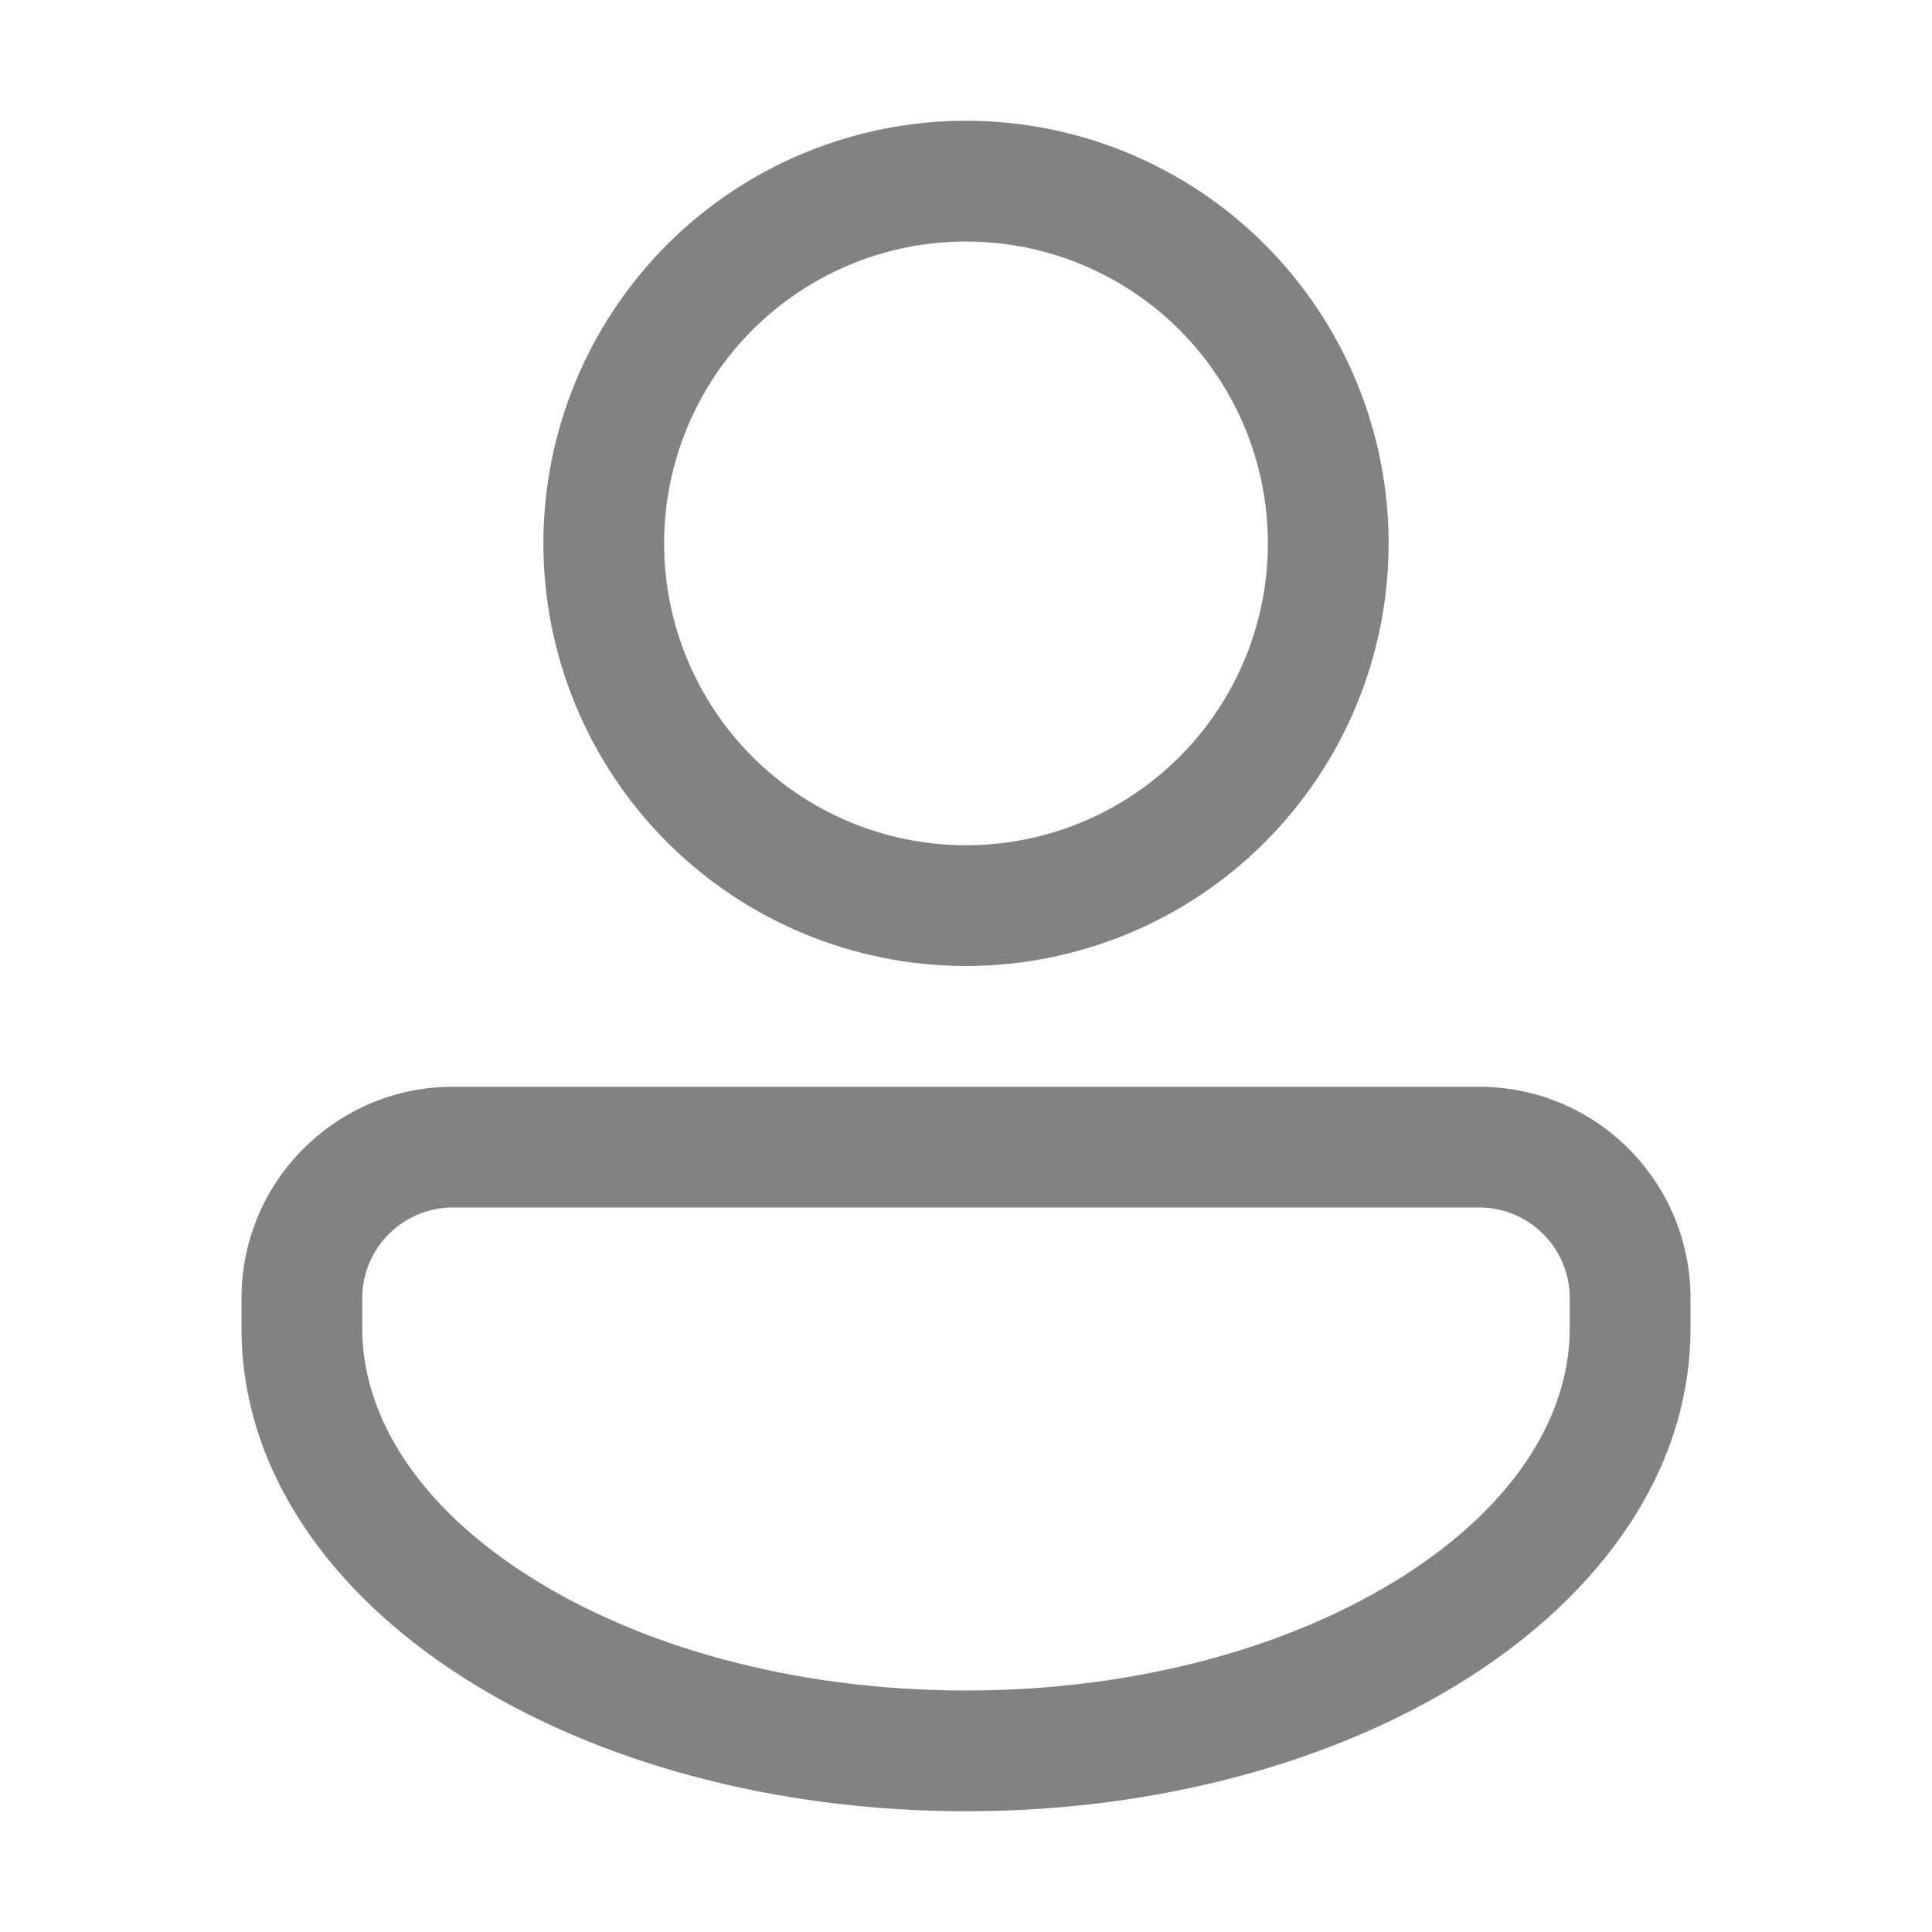 <svg width="16" height="16" viewBox="0 0 16 16" fill="none" xmlns="http://www.w3.org/2000/svg">
<path d="M11.5 4.5C11.5 5.428 11.131 6.319 10.475 6.975C9.819 7.631 8.928 8 8 8C7.072 8 6.181 7.631 5.525 6.975C4.869 6.319 4.5 5.428 4.5 4.5C4.5 3.572 4.869 2.682 5.525 2.025C6.181 1.369 7.072 1 8 1C8.928 1 9.819 1.369 10.475 2.025C11.131 2.682 11.5 3.572 11.5 4.5ZM10.5 4.5C10.5 3.837 10.237 3.201 9.768 2.732C9.299 2.263 8.663 2 8 2C7.337 2 6.701 2.263 6.232 2.732C5.763 3.201 5.5 3.837 5.5 4.5C5.5 5.163 5.763 5.799 6.232 6.268C6.701 6.737 7.337 7 8 7C8.663 7 9.299 6.737 9.768 6.268C10.237 5.799 10.5 5.163 10.5 4.5ZM3.75 9C3.286 9 2.841 9.184 2.513 9.513C2.184 9.841 2 10.286 2 10.75V11C2 12.197 2.761 13.209 3.842 13.896C4.929 14.588 6.401 15 8 15C9.599 15 11.07 14.588 12.158 13.896C13.239 13.209 14 12.197 14 11V10.75C14 10.286 13.816 9.841 13.487 9.513C13.159 9.184 12.714 9 12.25 9H3.75ZM3 10.75C3 10.551 3.079 10.36 3.22 10.22C3.36 10.079 3.551 10 3.75 10H12.25C12.449 10 12.64 10.079 12.78 10.22C12.921 10.36 13 10.551 13 10.75V11C13 11.736 12.53 12.475 11.62 13.053C10.717 13.628 9.438 14 8 14C6.561 14 5.283 13.628 4.38 13.053C3.47 12.475 3 11.736 3 11V10.75Z" fill="#828282"/>
</svg>
